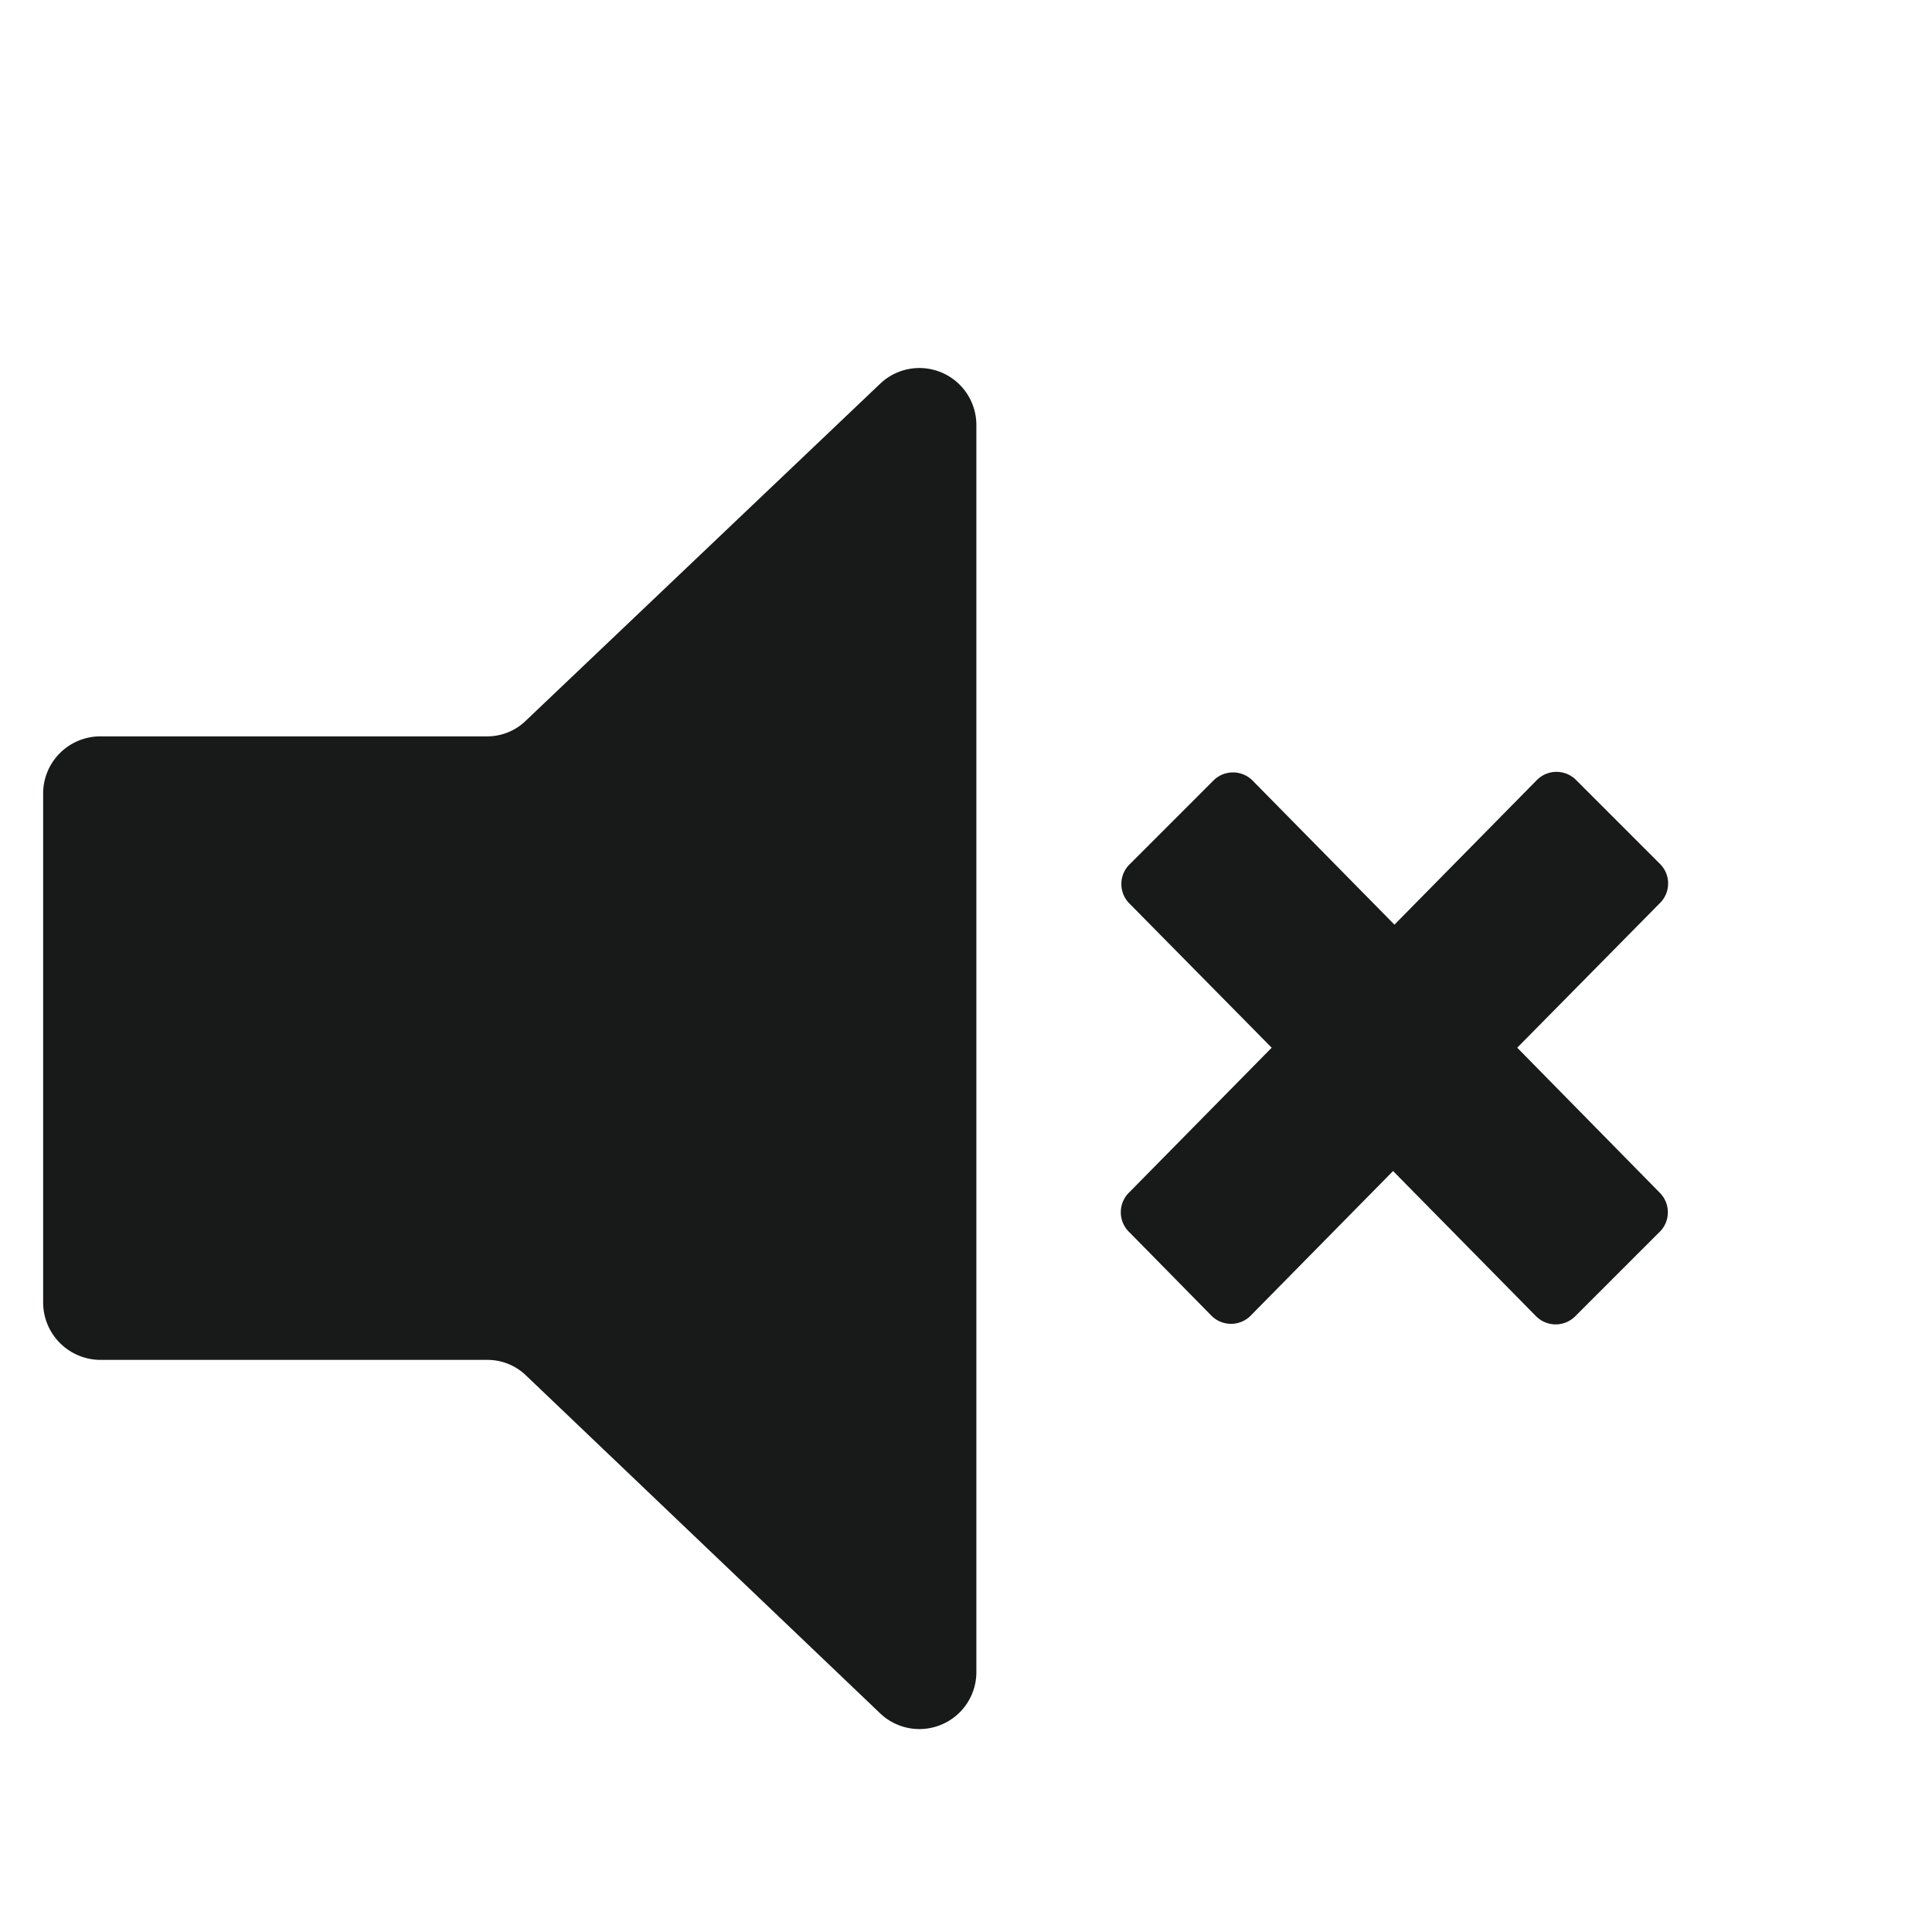 <svg id="Lager_1" data-name="Lager 1" xmlns="http://www.w3.org/2000/svg" viewBox="0 0 69.87 69.87"><defs><style>.cls-1{fill:#fff;}.cls-2{fill:#181919;}</style></defs><rect class="cls-1" width="69.87" height="69.87"/><path class="cls-2" d="M35.44,15.37V60.44A2.06,2.06,0,0,1,32,62L19.15,49.74a2,2,0,0,0-1.4-.56h-14a2.08,2.08,0,0,1-2.06-2.09V28.72a2.07,2.07,0,0,1,2.06-2.09h14a2,2,0,0,0,1.4-.57L32,13.84A2.06,2.06,0,0,1,35.44,15.37ZM60.15,43.13,55,37.89l5.14-5.21a1,1,0,0,0,0-1.46l-3-3a1,1,0,0,0-1.44,0l-5.14,5.22-5.12-5.2a1,1,0,0,0-1.44,0l-3,3a1,1,0,0,0,0,1.46l5.12,5.19-5.14,5.22a1,1,0,0,0,0,1.46l2.95,3a1,1,0,0,0,1.44,0l5.14-5.22,5.16,5.24a1,1,0,0,0,1.44,0l3-3A1,1,0,0,0,60.15,43.13Z" transform="translate(-0.13)"/></svg>
